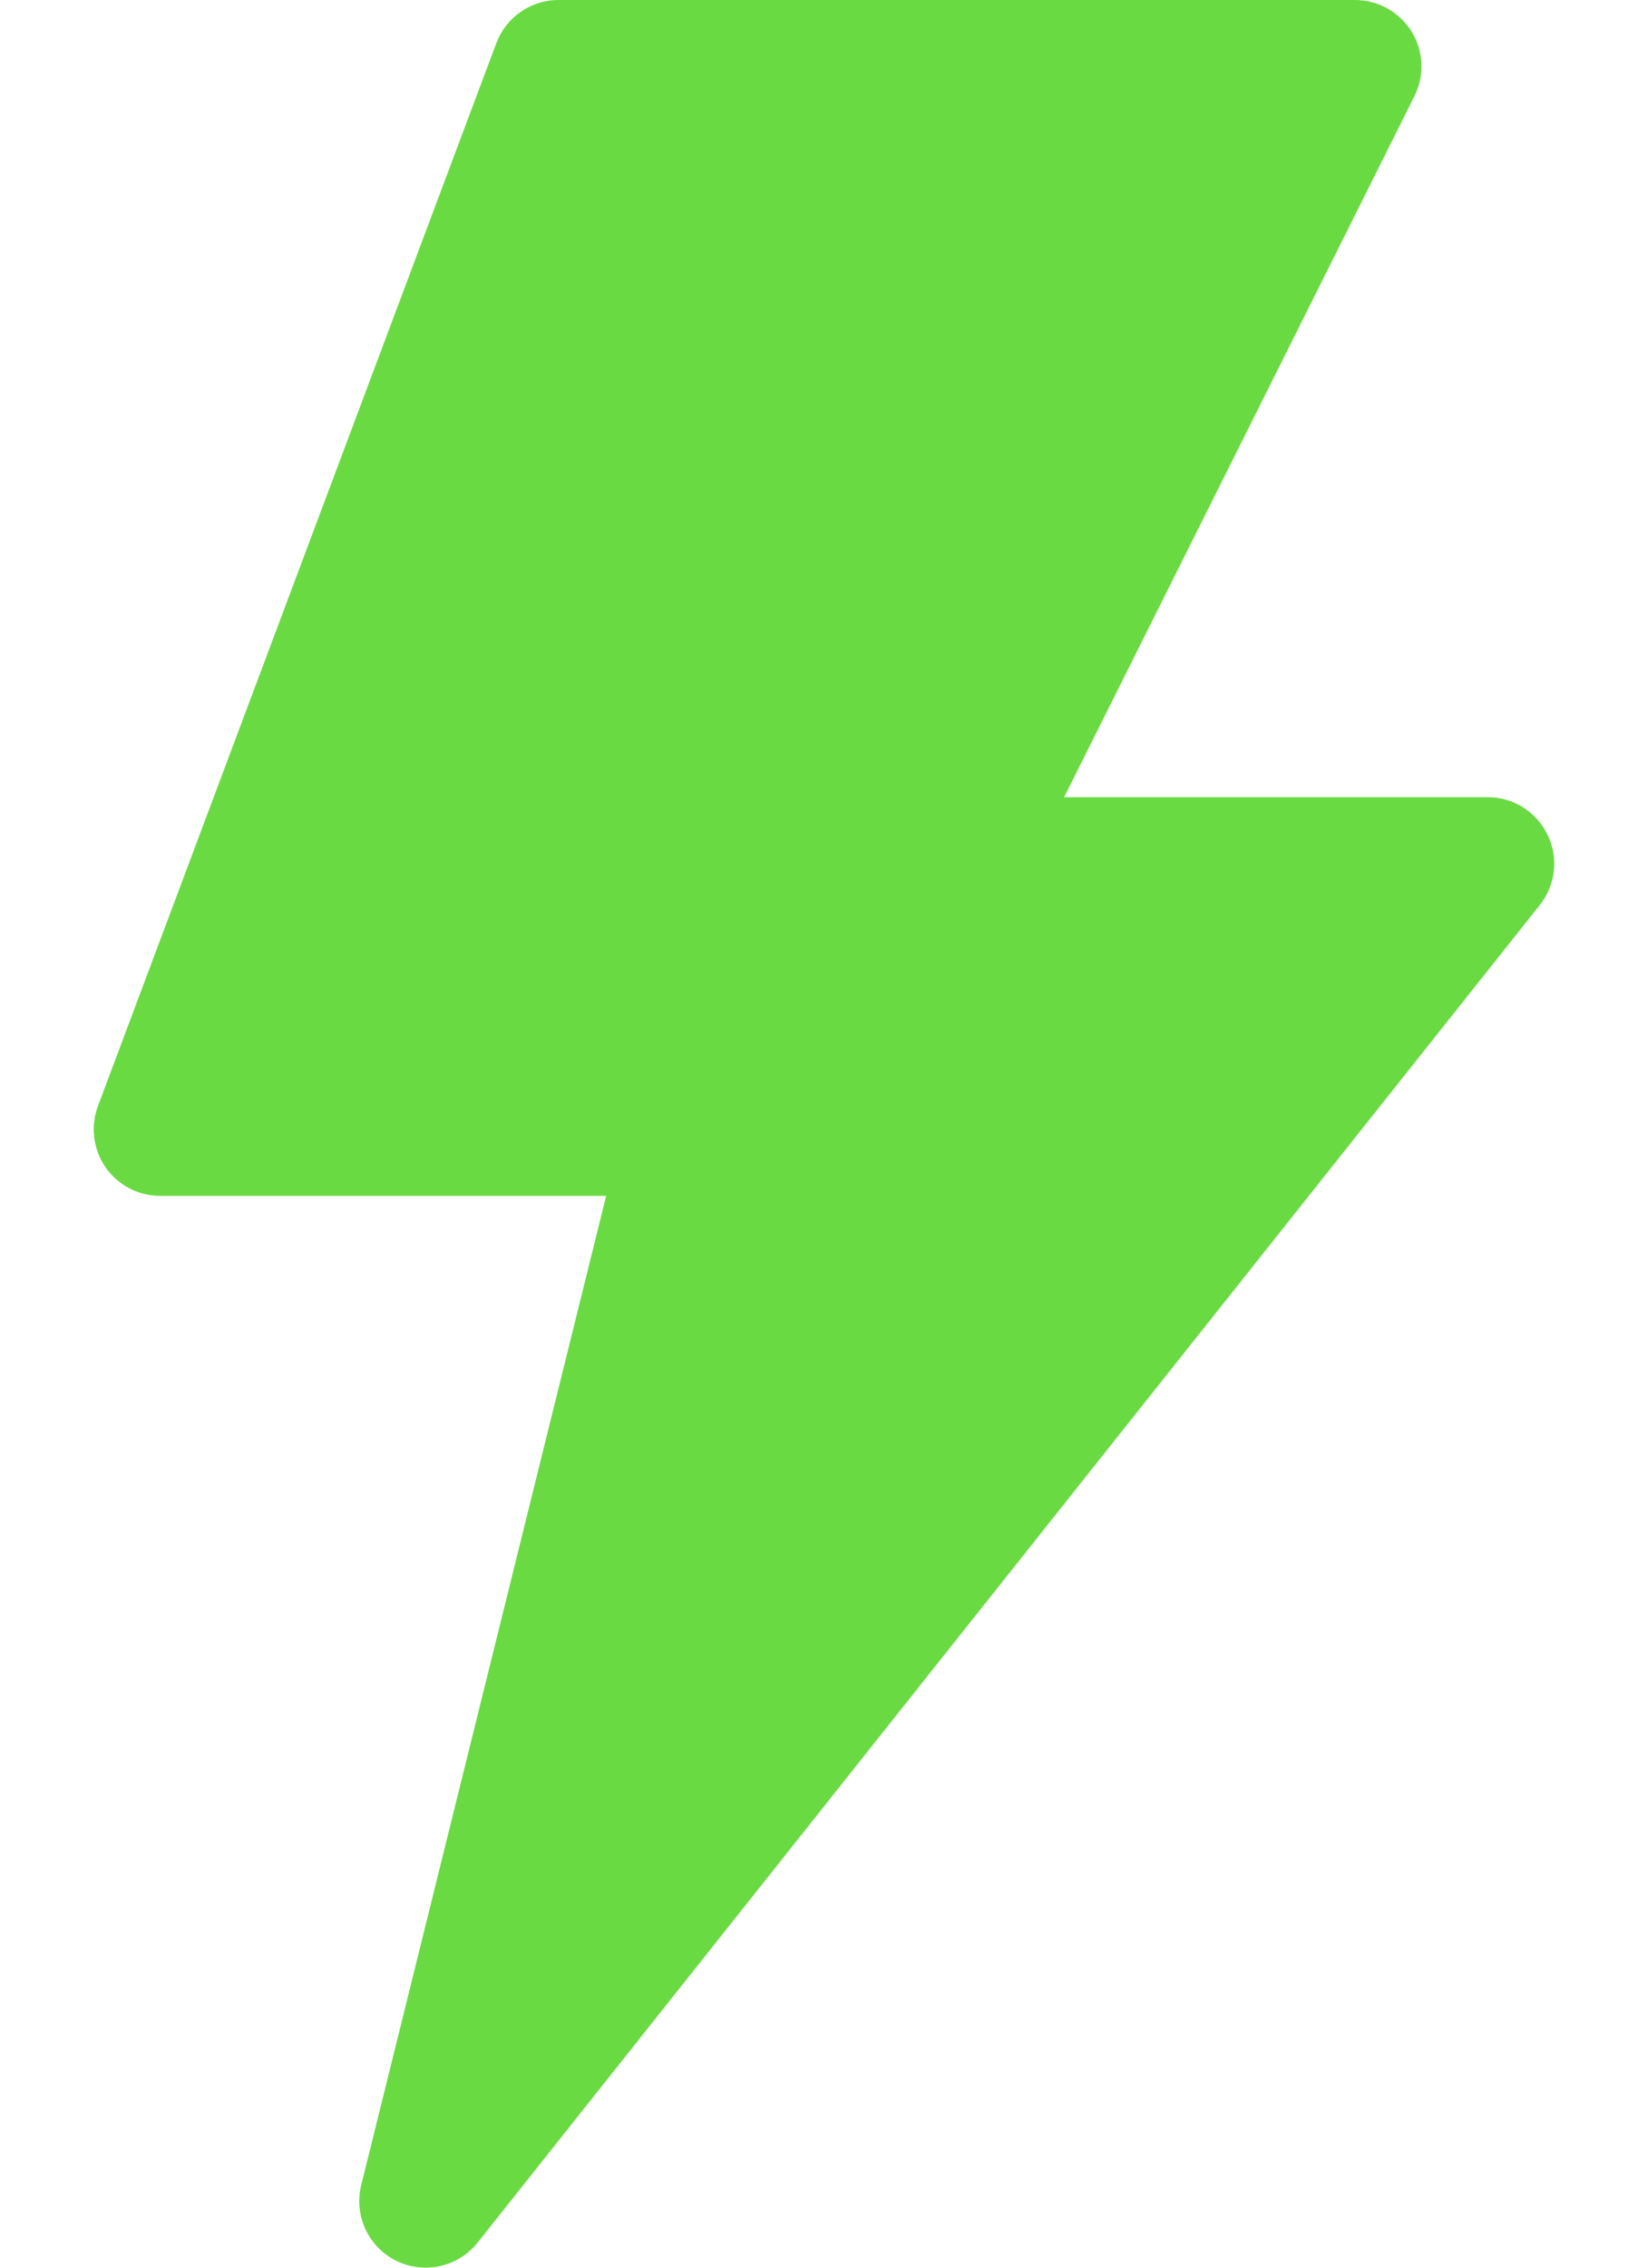 <svg width="16" height="22" viewBox="0 0 16 22" fill="none" xmlns="http://www.w3.org/2000/svg">
<path d="M15.025 8.099C14.918 7.877 14.693 7.734 14.445 7.734H10.331L13.732 0.933C13.832 0.733 13.822 0.496 13.705 0.306C13.586 0.116 13.379 0 13.156 0H5.422C5.153 0 4.913 0.167 4.819 0.418L0.951 10.73C0.877 10.929 0.905 11.15 1.024 11.324C1.145 11.498 1.343 11.602 1.554 11.602H5.885L3.507 21.199C3.434 21.493 3.575 21.799 3.847 21.933C4.118 22.067 4.446 21.995 4.636 21.758L14.948 8.782C15.103 8.588 15.134 8.323 15.025 8.099Z" fill="#6ADA43"/>
</svg>

